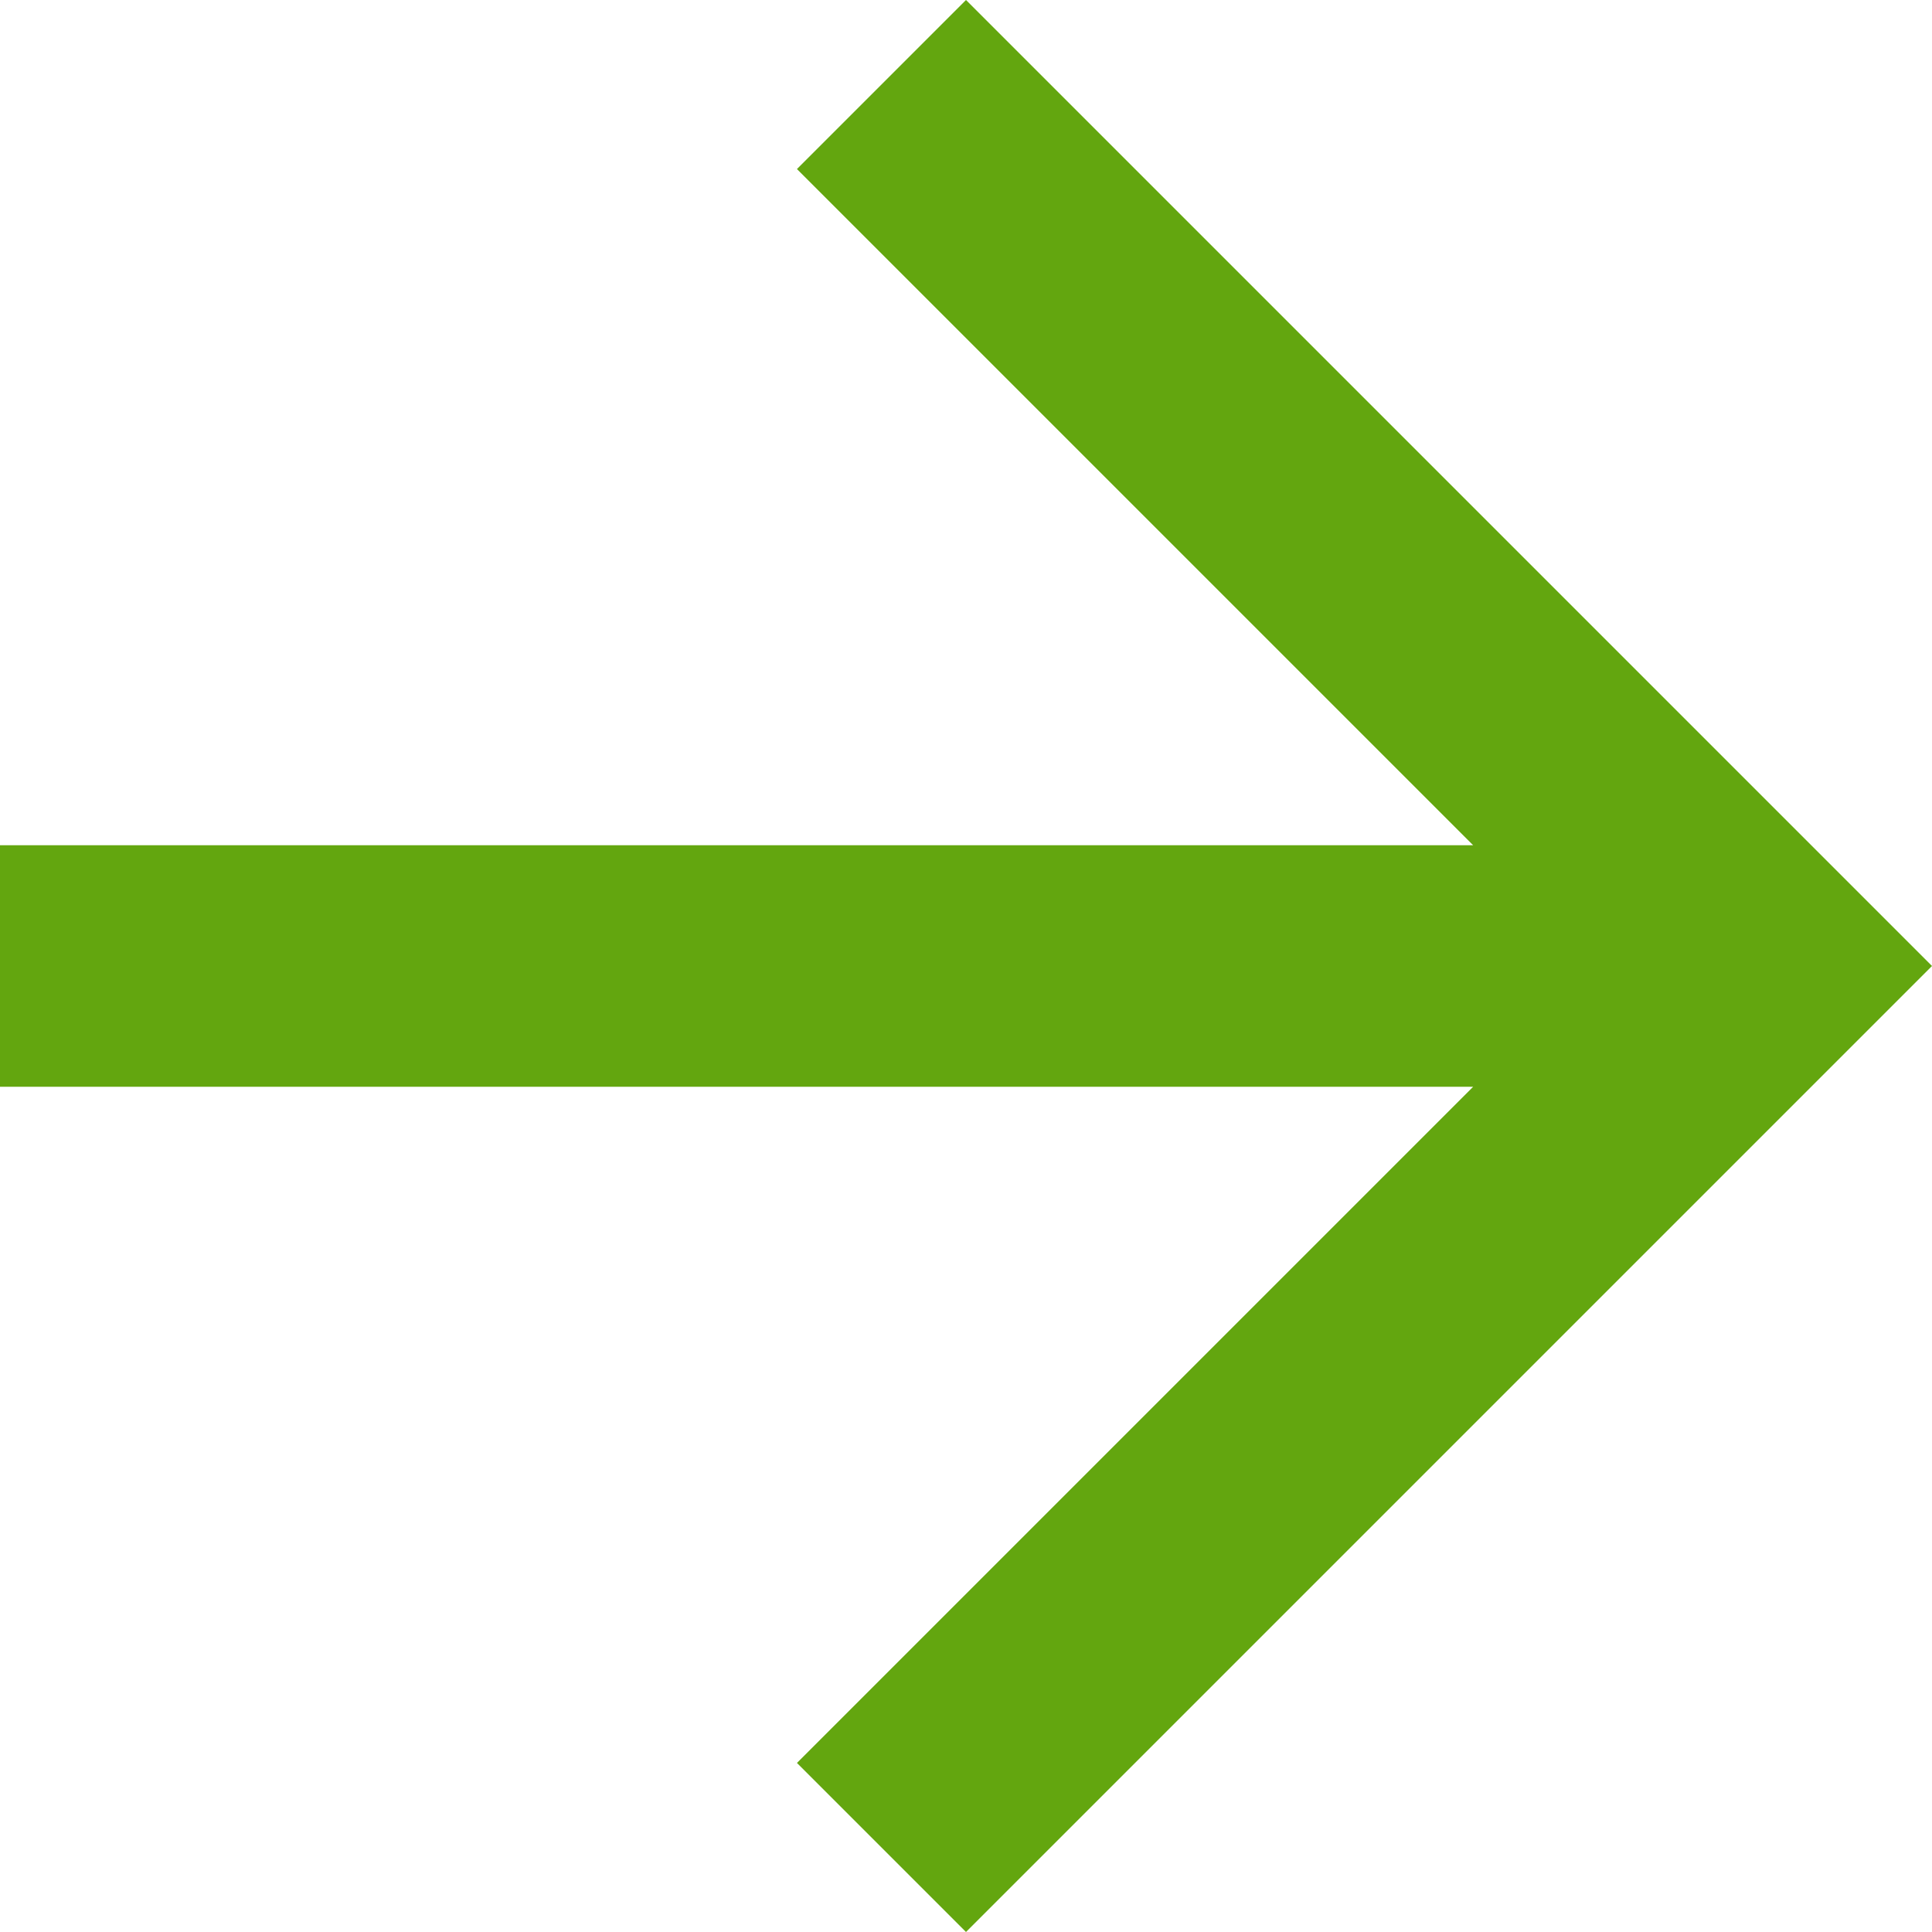 <svg width="16" height="16" viewBox="0 0 16 16" fill="none" xmlns="http://www.w3.org/2000/svg">
<path fill-rule="evenodd" clip-rule="evenodd" d="M0 7H12.2L6.6 1.4L8 0L16 8L8 16L6.6 14.6L12.2 9H0V7Z" fill="#63A60F"/>
</svg>
